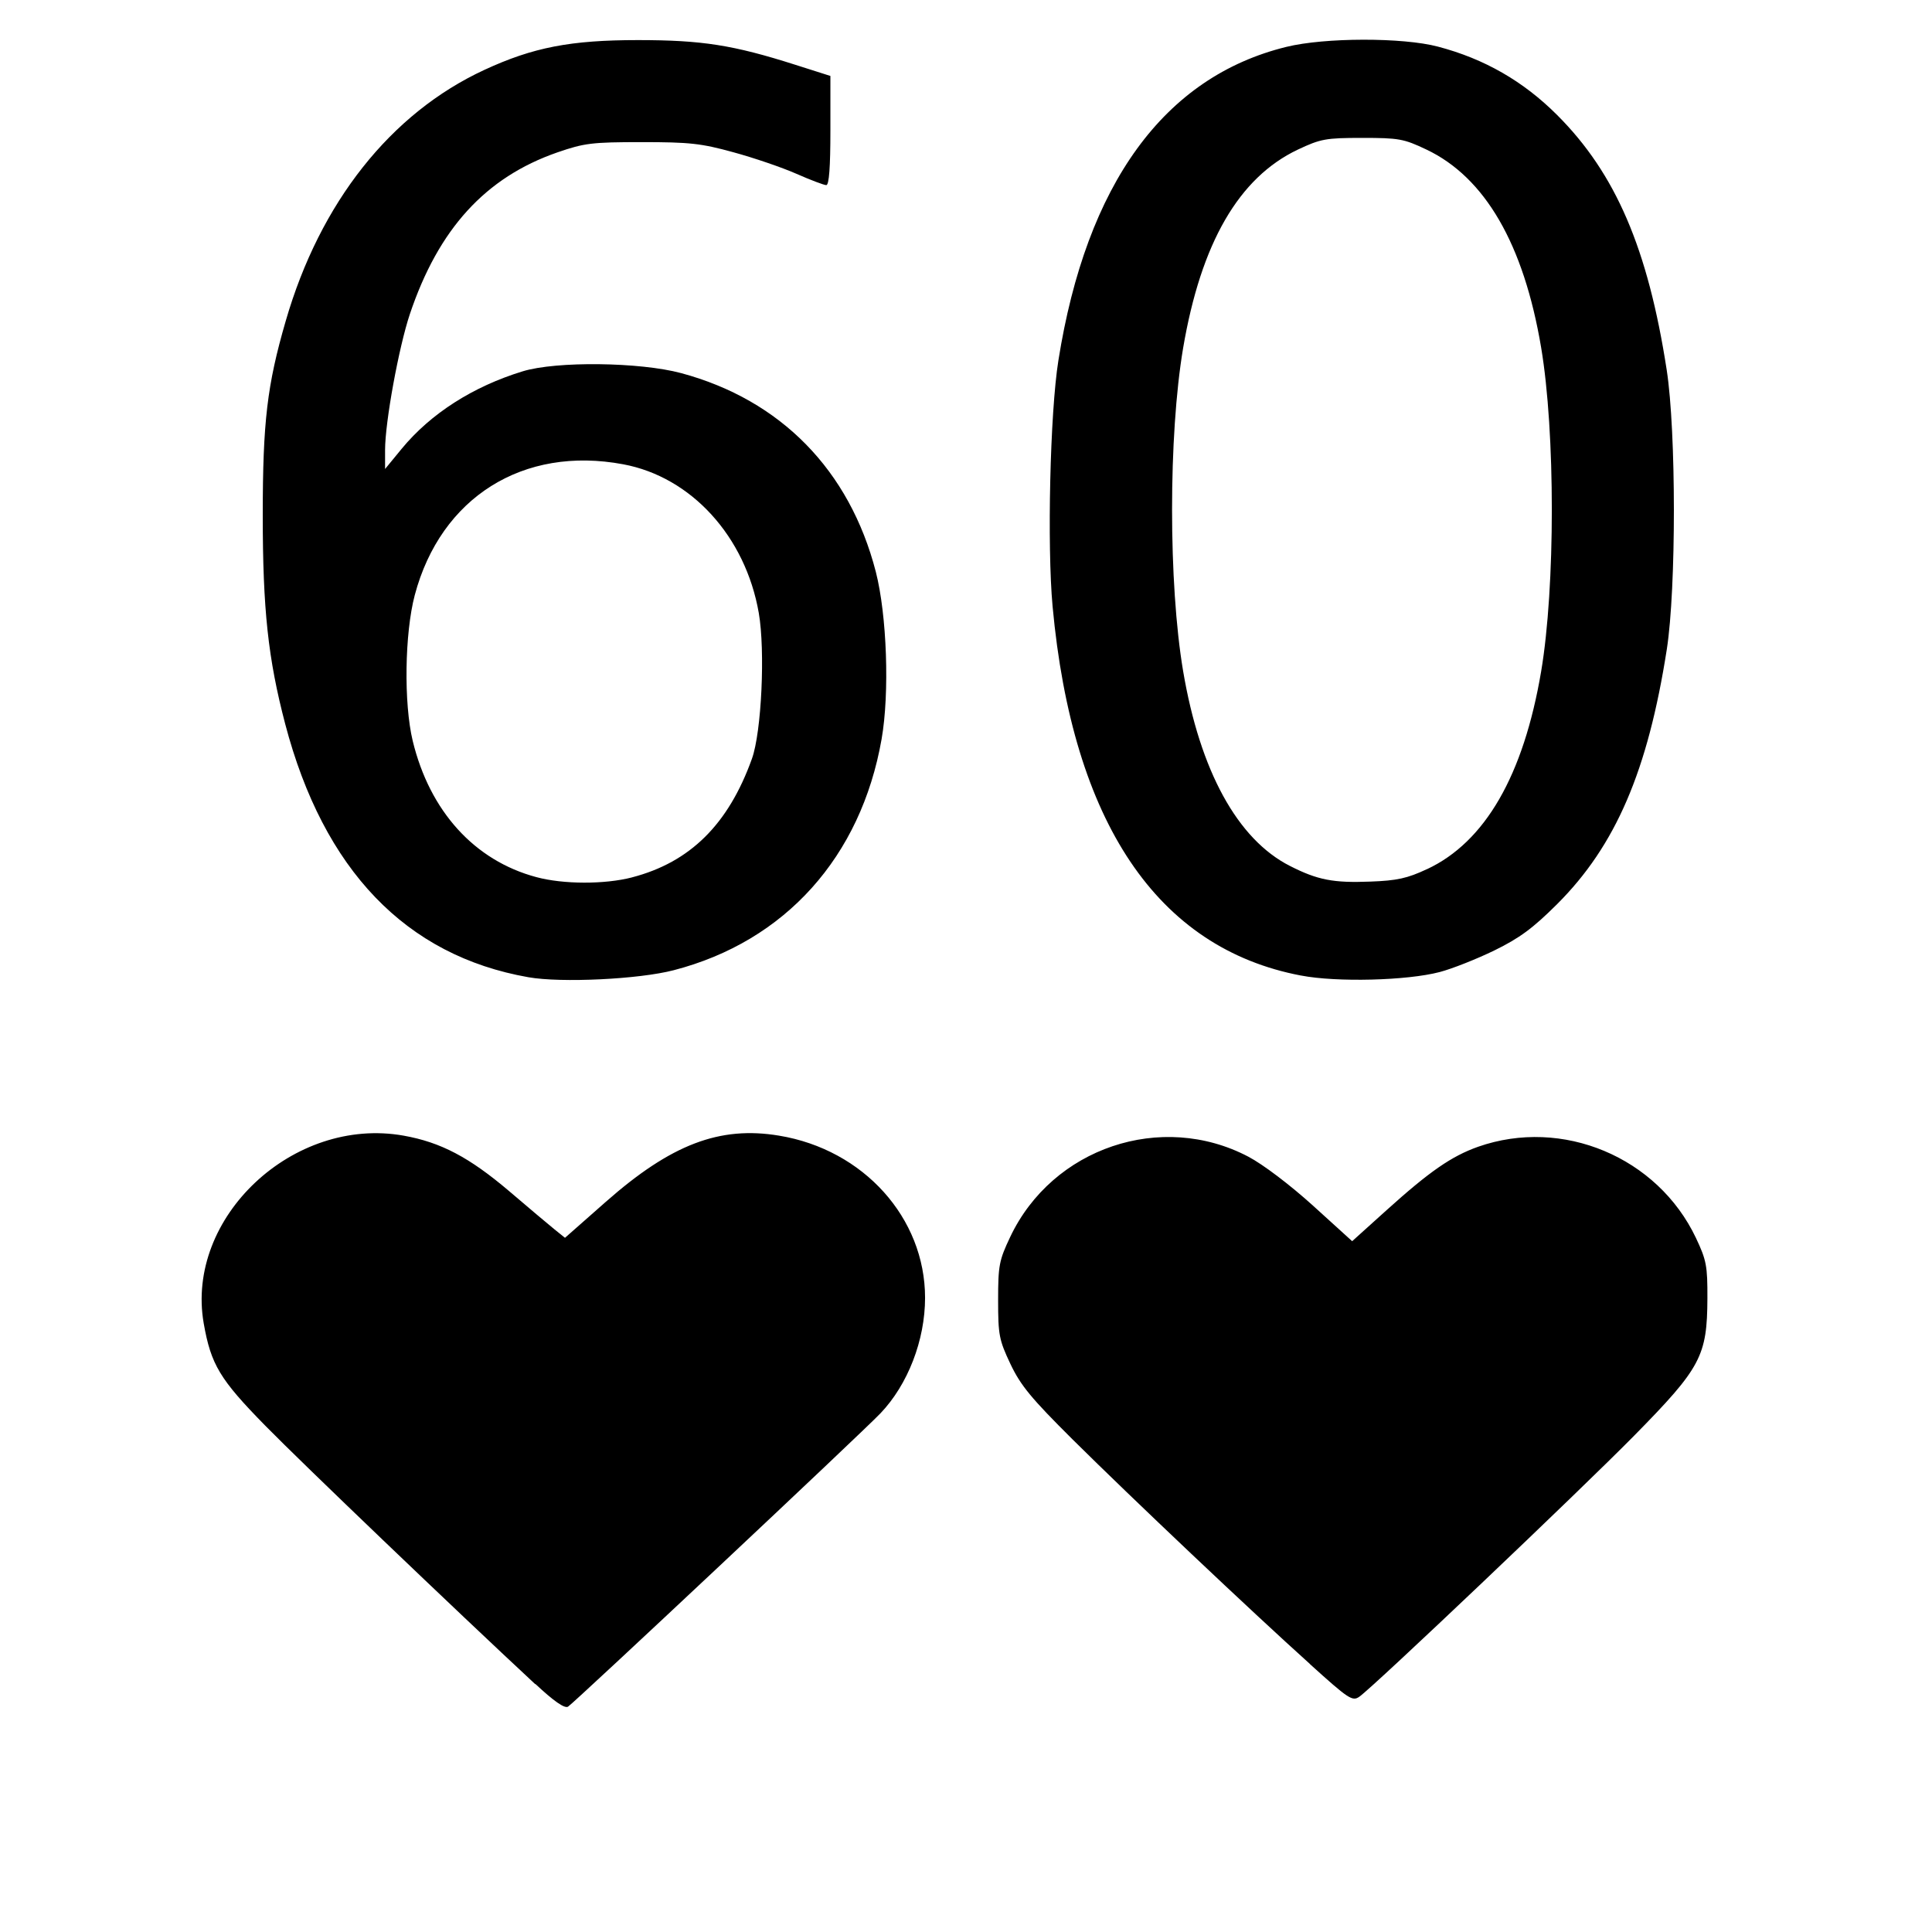 <svg height="16" viewBox="0 0 16 16" width="16" xmlns="http://www.w3.org/2000/svg"><path d="m4.432 13.947c-.67-.623-1.929-1.828-2.234-2.139-.378-.385-.451-.507-.511-.849-.153-.877.742-1.717 1.656-1.554.308.055.543.179.873.459.159.136.328.278.376.317l.087.07.338-.298c.54-.476.943-.63 1.435-.548.699.115 1.209.681 1.209 1.343 0.0.35-.142.718-.369.956-.153.161-2.544 2.405-2.588 2.43-.029.016-.116-.044-.27-.188zm6.417-.166c-.487-.438-1.475-1.373-1.965-1.859-.343-.341-.431-.447-.516-.626-.094-.199-.102-.24-.102-.528 0-.287.008-.33.1-.524.35-.739 1.252-1.043 1.972-.665.122.064.346.234.535.405l.325.295.285-.257c.356-.321.538-.447.758-.525.698-.245 1.486.085 1.804.755.087.184.096.232.095.5-.002.478-.053.575-.605 1.136-.451.458-2.156 2.078-2.277 2.163-.058.041-.088.021-.409-.269zm-6.473-5.688c-1.014-.178-1.696-.888-2.014-2.097-.142-.541-.186-.949-.186-1.729 0-.772.036-1.078.19-1.608.284-.982.87-1.722 1.647-2.081.402-.186.713-.246 1.27-.246.529-0.0.788.04 1.305.205l.289.092v.452c0 .303-.011.452-.034.452-.019 0-.13-.042-.248-.094-.118-.052-.352-.132-.521-.178-.268-.074-.364-.084-.76-.084-.412 0-.475.008-.698.085-.596.207-.985.634-1.222 1.34-.092.276-.205.894-.205 1.125v.157l.138-.168c.24-.291.59-.515 1.002-.641.277-.085.97-.077 1.312.015.825.222 1.395.804 1.612 1.645.092.359.115 1.004.048 1.386-.171.976-.799 1.675-1.722 1.914-.288.075-.931.106-1.203.058zm.858-.827c.481-.125.798-.439.993-.982.08-.222.111-.895.057-1.207-.11-.634-.559-1.127-1.123-1.232-.828-.155-1.511.274-1.726 1.083-.084.317-.092.897-.017 1.208.141.582.511.991 1.024 1.128.223.06.565.061.793.002zm5.54.813c-1.19-.226-1.892-1.269-2.057-3.058-.046-.501-.021-1.604.048-2.035.232-1.463.876-2.35 1.889-2.598.317-.078.963-.079 1.254-.002.385.101.708.287.987.566.486.485.753 1.109.908 2.112.079.512.079 1.807.001 2.312-.157 1.007-.423 1.627-.909 2.112-.2.199-.309.28-.519.383-.146.071-.35.152-.453.179-.27.071-.852.086-1.148.029zm1.044-.881c.481-.225.799-.776.945-1.637.118-.699.118-1.982 0-2.683-.144-.856-.465-1.41-.951-1.64-.187-.089-.229-.096-.531-.096-.302 0-.344.008-.533.097-.489.232-.802.774-.95 1.644-.122.723-.122 1.951 0 2.674.14.828.451 1.394.884 1.614.23.117.36.142.666.13.221-.008.307-.027.469-.103z" stroke-width=".031"/></svg>